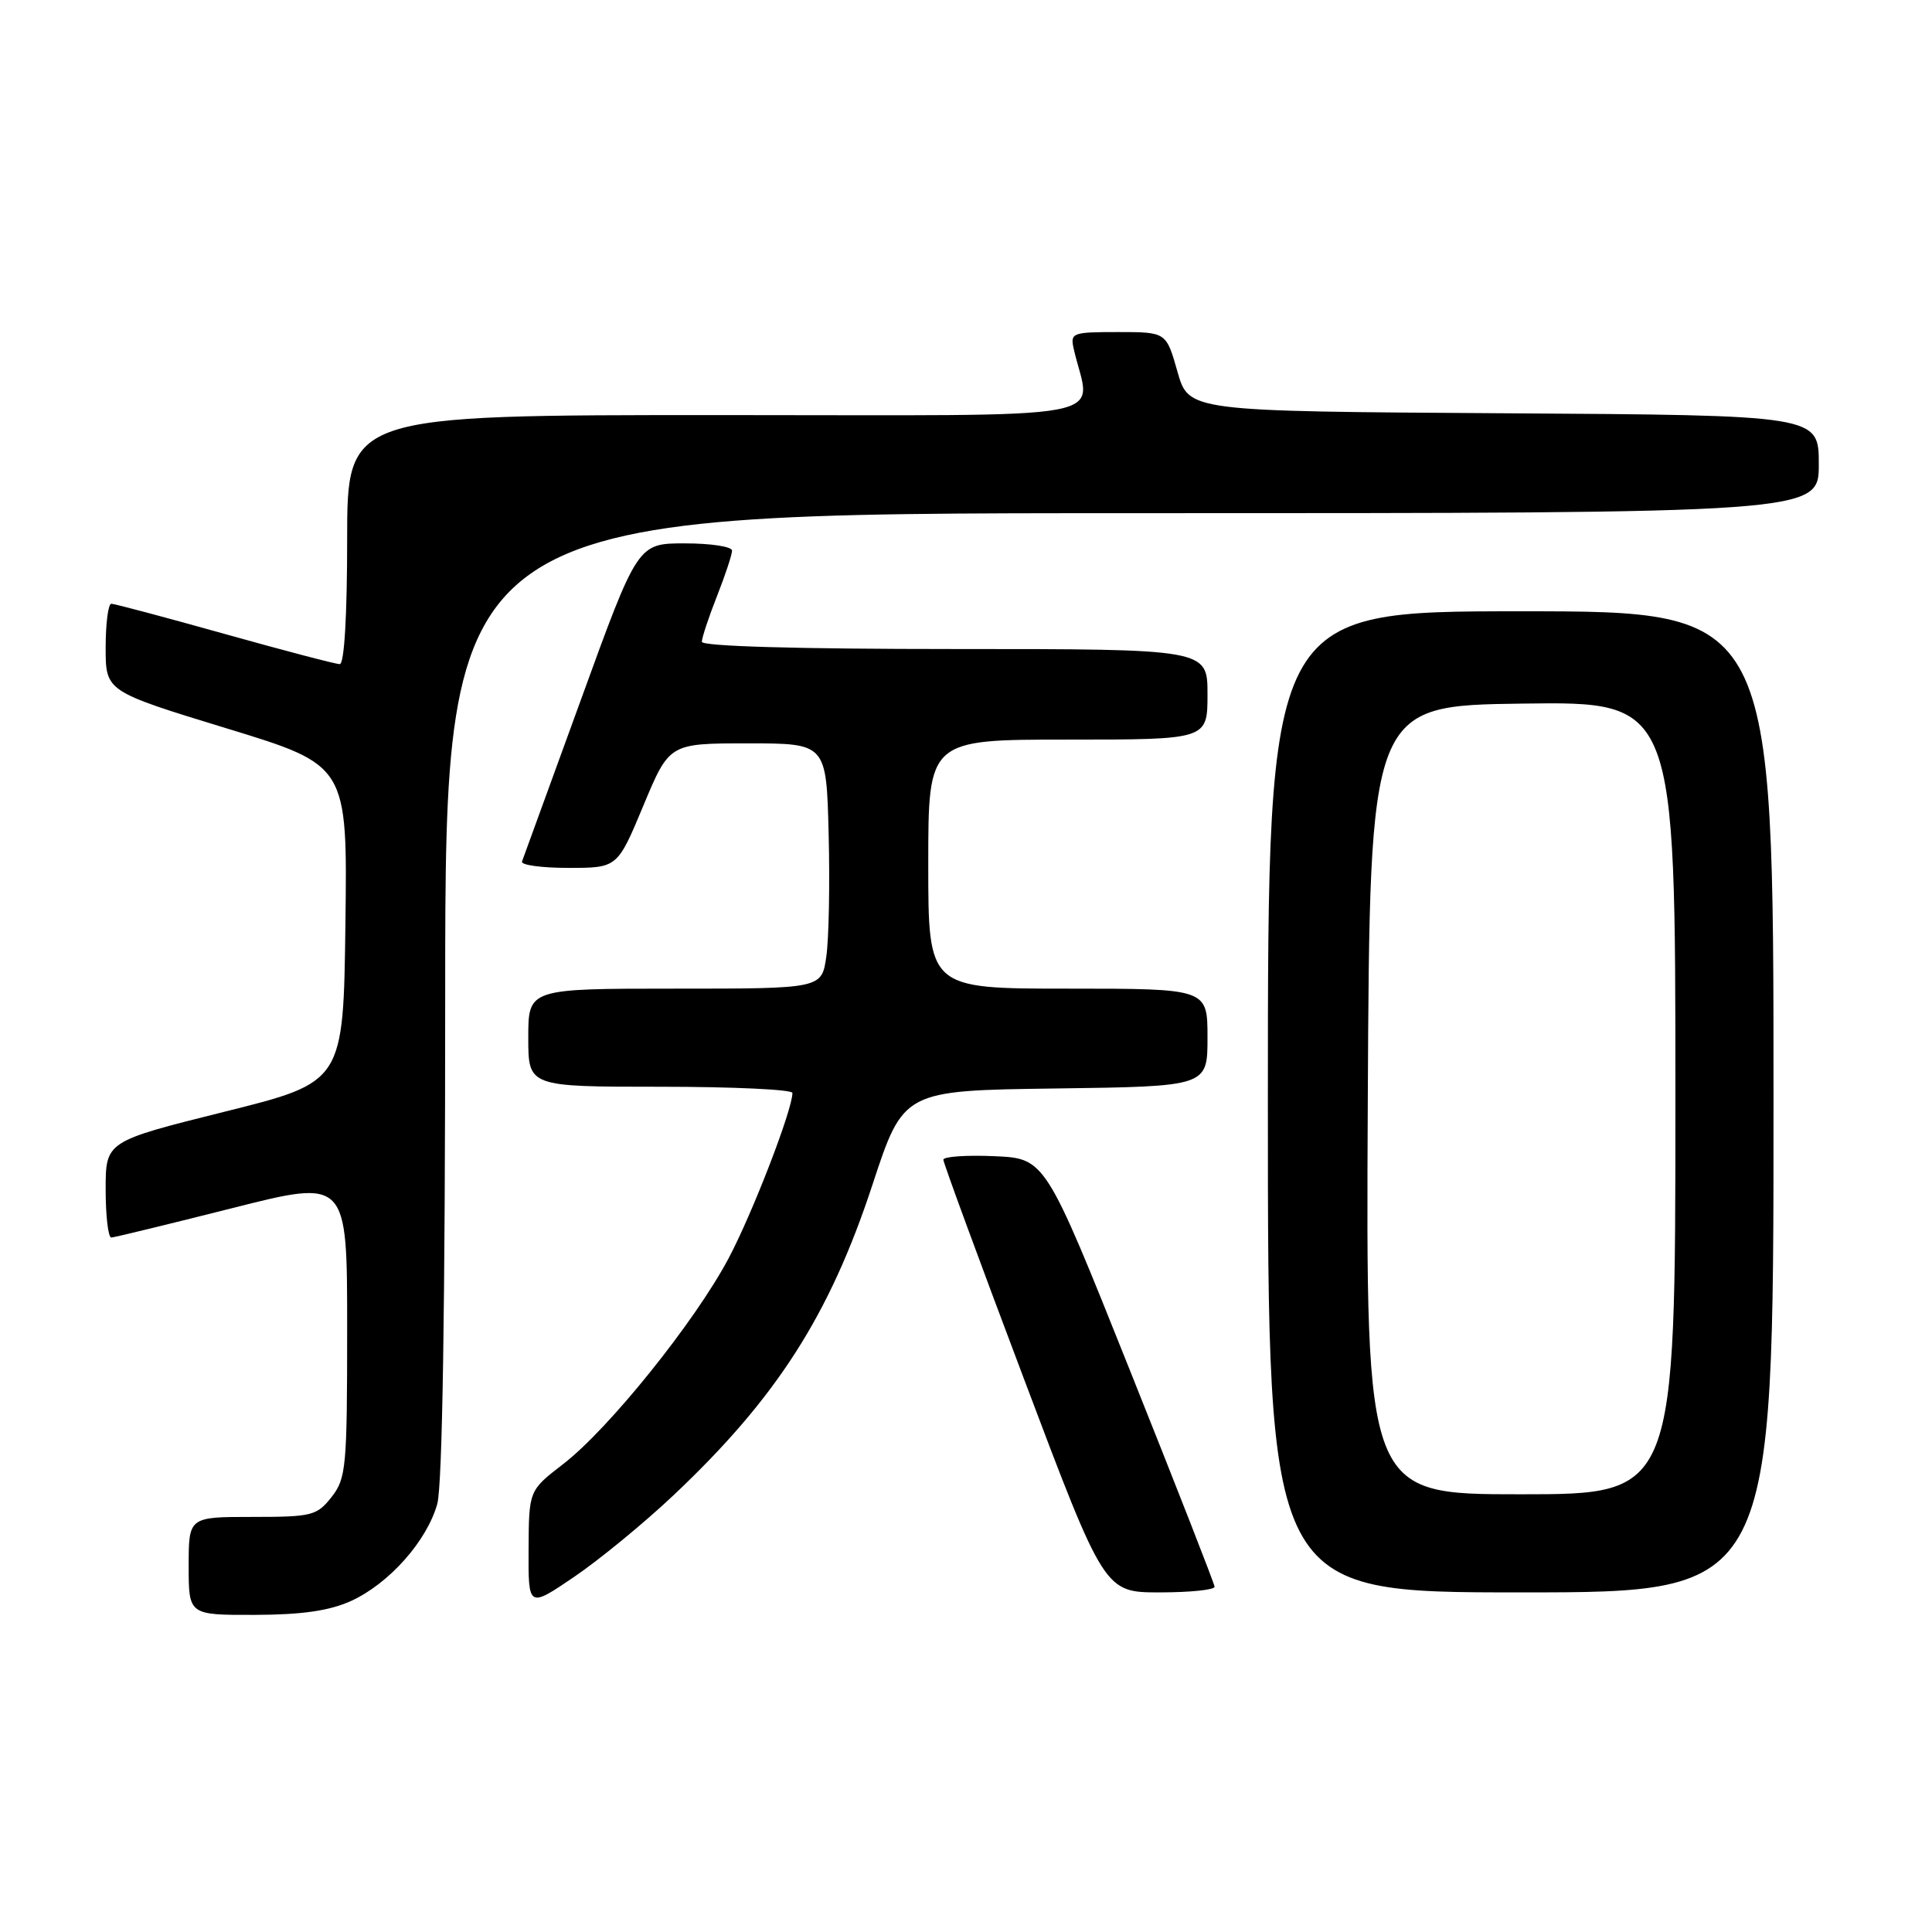 <?xml version="1.0" encoding="UTF-8" standalone="no"?>
<!DOCTYPE svg PUBLIC "-//W3C//DTD SVG 1.1//EN" "http://www.w3.org/Graphics/SVG/1.1/DTD/svg11.dtd" >
<svg xmlns="http://www.w3.org/2000/svg" xmlns:xlink="http://www.w3.org/1999/xlink" version="1.1" viewBox="0 0 256 256">
 <g >
 <path fill="currentColor"
d=" M 46.51 212.14 C 51.55 209.84 56.57 204.19 57.94 199.28 C 58.62 196.82 58.99 173.15 58.99 131.75 C 59.00 68.00 59.00 68.00 150.00 68.00 C 241.00 68.00 241.00 68.00 241.00 61.51 C 241.00 55.02 241.00 55.02 199.26 54.76 C 157.51 54.50 157.51 54.50 156.02 49.25 C 154.53 44.00 154.53 44.00 148.15 44.00 C 142.05 44.00 141.79 44.10 142.28 46.25 C 144.48 55.97 149.69 55.00 95.12 55.00 C 46.00 55.00 46.00 55.00 46.00 71.50 C 46.00 81.58 45.62 88.00 45.02 88.00 C 44.48 88.00 37.62 86.20 29.77 84.00 C 21.92 81.80 15.16 80.00 14.75 80.00 C 14.34 80.00 14.00 82.61 14.00 85.81 C 14.00 91.61 14.00 91.61 30.02 96.51 C 46.04 101.40 46.04 101.40 45.77 122.39 C 45.50 143.39 45.50 143.39 29.75 147.31 C 14.00 151.24 14.00 151.24 14.00 157.62 C 14.00 161.13 14.34 163.99 14.75 163.98 C 15.16 163.96 22.36 162.21 30.75 160.09 C 46.00 156.23 46.00 156.23 46.00 175.98 C 46.00 194.45 45.87 195.90 43.93 198.37 C 41.98 200.84 41.34 201.00 33.43 201.00 C 25.00 201.00 25.00 201.00 25.00 207.50 C 25.00 214.00 25.00 214.00 33.75 213.98 C 40.04 213.96 43.63 213.44 46.51 212.14 Z  M 89.20 198.17 C 102.89 185.26 109.91 174.30 115.60 157.00 C 119.71 144.50 119.71 144.50 139.85 144.23 C 160.00 143.96 160.00 143.96 160.00 137.48 C 160.00 131.00 160.00 131.00 141.50 131.00 C 123.00 131.00 123.00 131.00 123.00 114.50 C 123.00 98.00 123.00 98.00 141.50 98.00 C 160.00 98.00 160.00 98.00 160.00 92.00 C 160.00 86.00 160.00 86.00 126.50 86.00 C 105.69 86.00 93.00 85.64 93.00 85.04 C 93.00 84.51 93.90 81.79 95.00 79.00 C 96.10 76.21 97.00 73.49 97.00 72.96 C 97.00 72.43 94.19 72.00 90.75 72.00 C 84.50 72.00 84.50 72.00 77.00 92.65 C 72.87 104.00 69.35 113.68 69.17 114.15 C 68.98 114.62 71.75 115.00 75.32 115.00 C 81.81 115.00 81.81 115.00 85.25 106.75 C 88.69 98.50 88.69 98.50 99.10 98.50 C 109.50 98.50 109.50 98.50 109.80 110.50 C 109.97 117.10 109.83 124.41 109.49 126.75 C 108.88 131.00 108.88 131.00 89.44 131.00 C 70.00 131.00 70.00 131.00 70.00 137.50 C 70.00 144.00 70.00 144.00 87.50 144.00 C 97.12 144.00 105.00 144.37 105.00 144.82 C 105.00 147.06 99.72 160.73 96.55 166.72 C 92.09 175.13 80.67 189.34 74.62 194.00 C 70.08 197.50 70.08 197.50 70.04 205.29 C 70.00 213.07 70.00 213.07 76.07 208.95 C 79.41 206.68 85.32 201.83 89.20 198.17 Z  M 160.94 210.25 C 160.91 209.84 155.85 196.90 149.69 181.50 C 138.50 153.50 138.50 153.50 131.75 153.20 C 128.04 153.04 125.00 153.25 125.00 153.67 C 125.00 154.08 129.80 167.15 135.68 182.71 C 146.35 211.00 146.35 211.00 153.68 211.00 C 157.70 211.00 160.97 210.66 160.94 210.25 Z  M 235.00 146.00 C 235.00 81.00 235.00 81.00 201.50 81.00 C 168.00 81.00 168.00 81.00 168.00 146.00 C 168.00 211.00 168.00 211.00 201.50 211.00 C 235.00 211.00 235.00 211.00 235.00 146.00 Z  M 181.24 145.75 C 181.50 93.50 181.50 93.50 201.75 93.23 C 222.00 92.96 222.00 92.96 222.00 145.48 C 222.00 198.00 222.00 198.00 201.49 198.00 C 180.98 198.00 180.98 198.00 181.24 145.75 Z "/>
</g>
</svg>